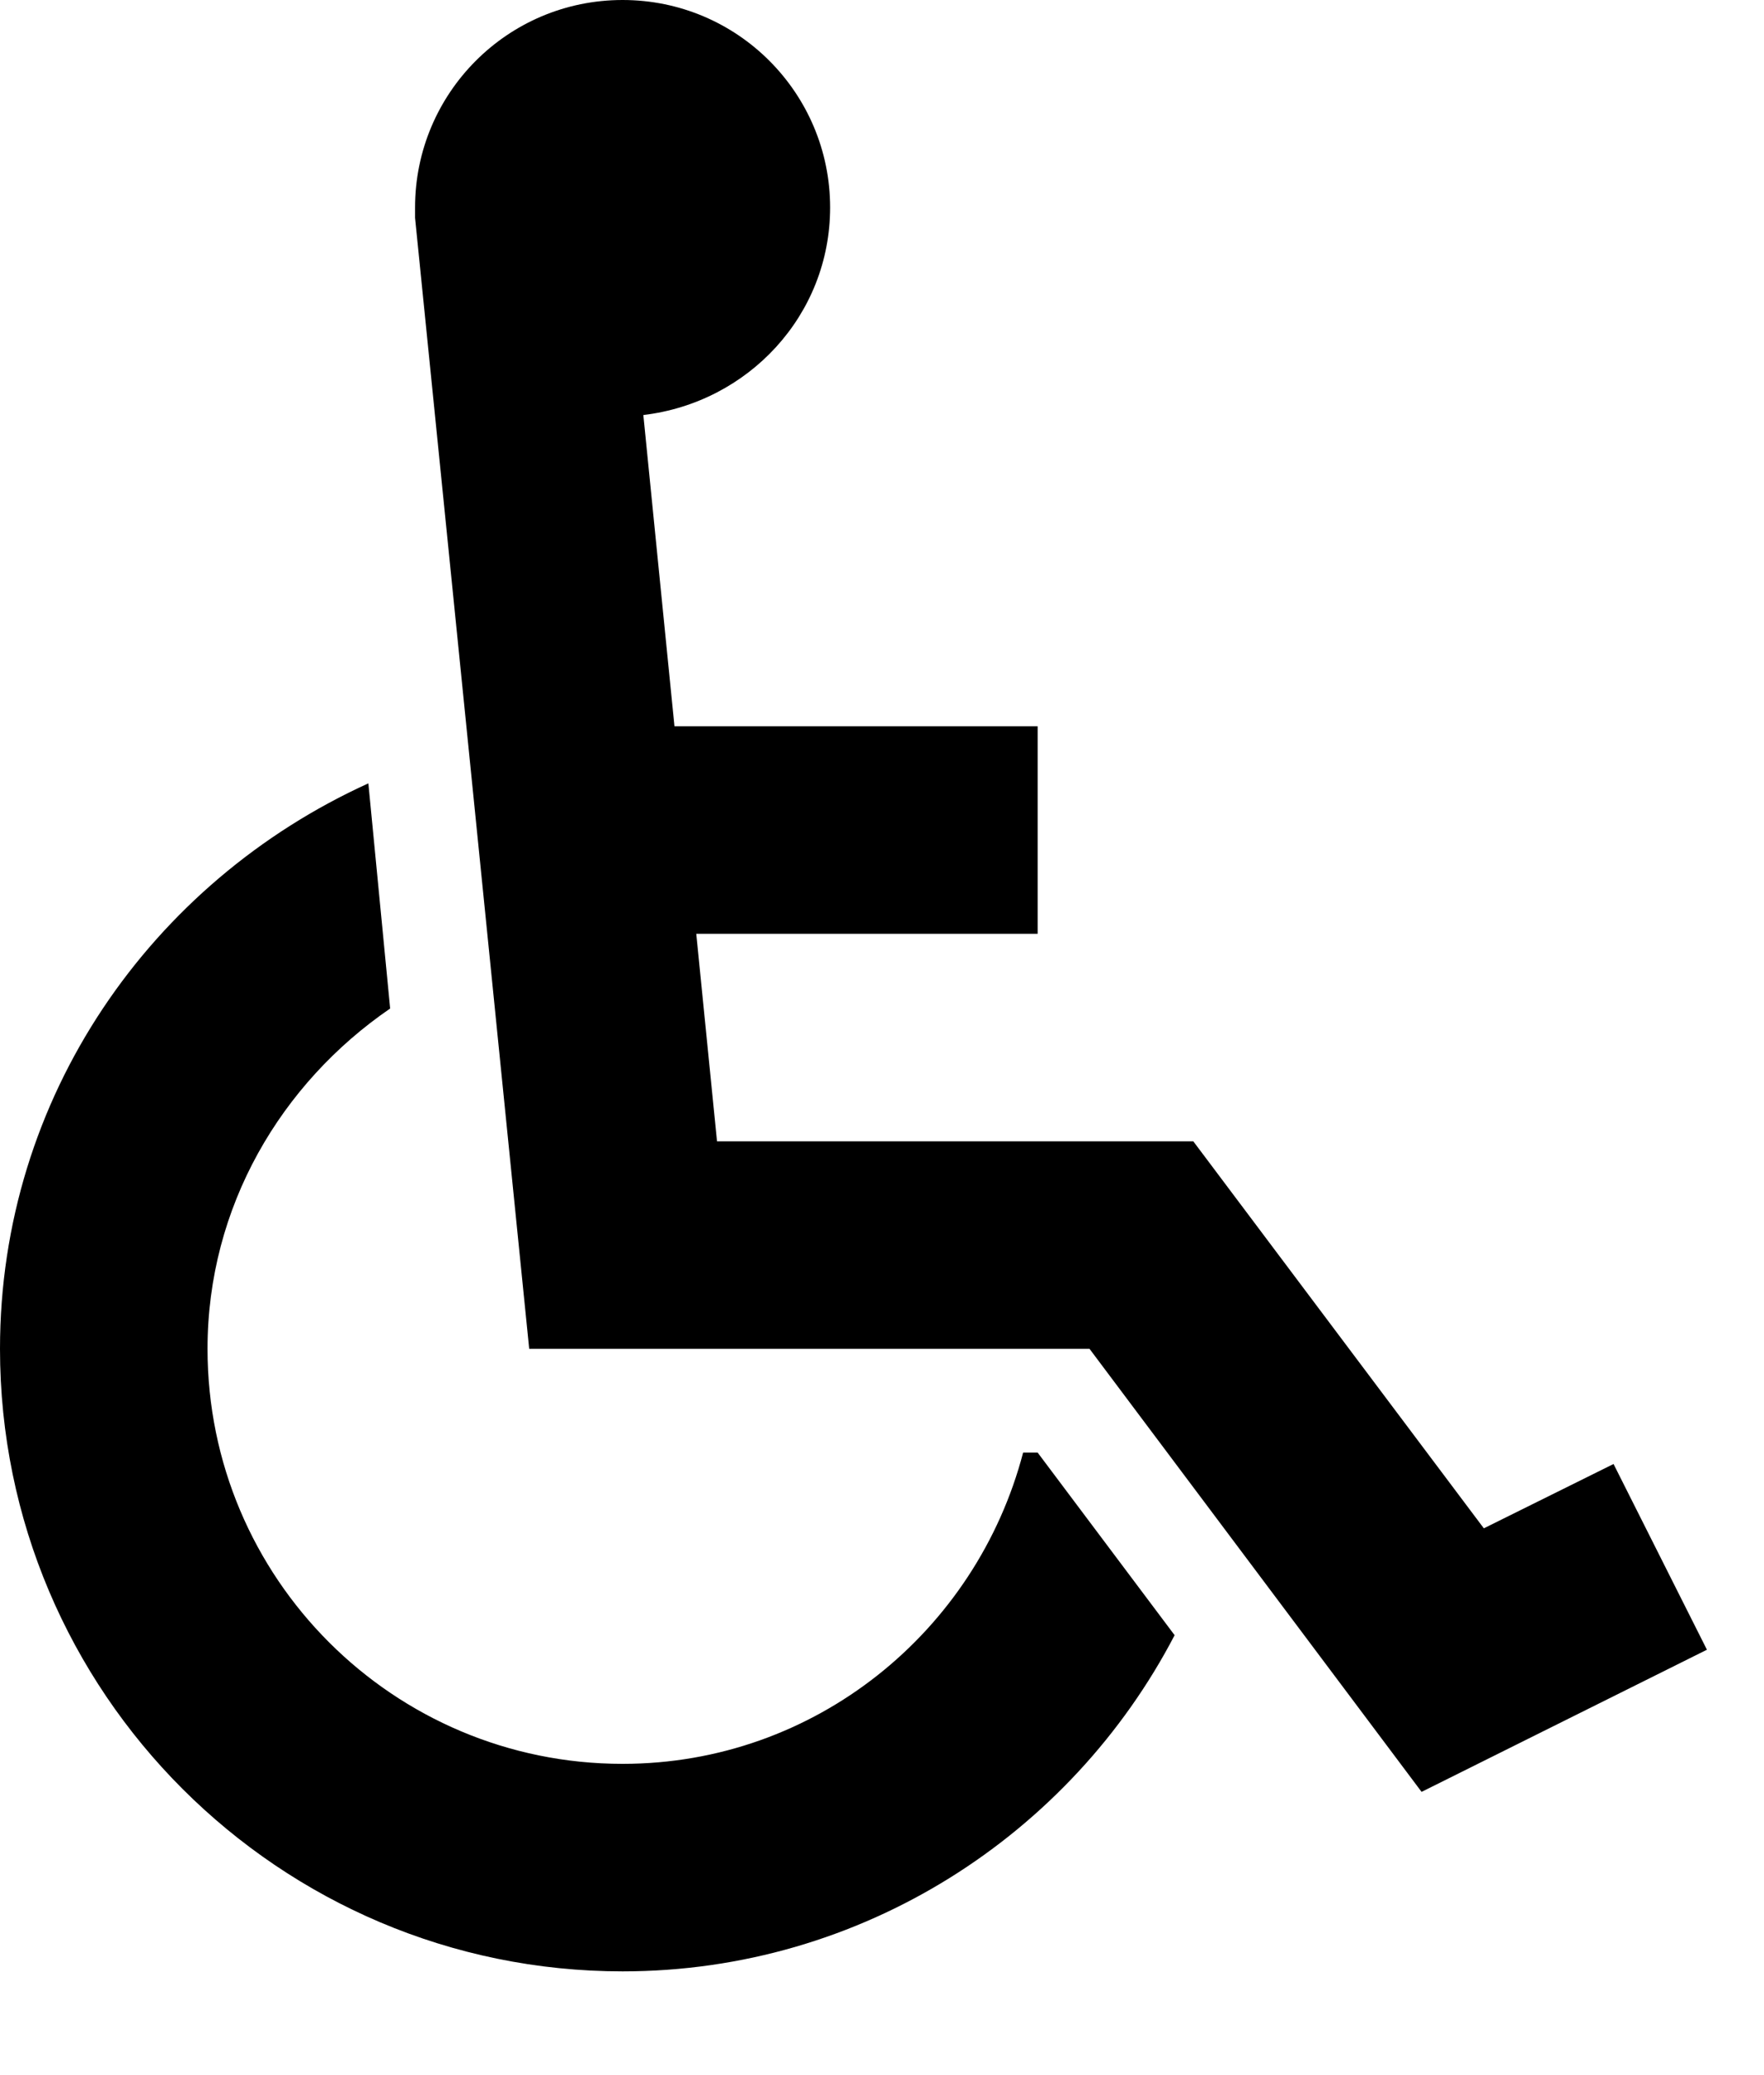 <svg width="17" height="20" viewBox="0 0 17 20" fill="none" xmlns="http://www.w3.org/2000/svg">
<path d="M10 14L11.32 15.76C10.32 17.68 8.31 19 6 19C2.69 19 0 16.31 0 13C0 10.57 1.46 8.5 3.55 7.55L3.76 9.72C2.71 10.44 2 11.63 2 13C2 15.21 3.79 17 6 17C7.86 17 9.41 15.72 9.86 14H10ZM15.55 14.11L14.3 14.73L11.5 11H6.91L6.71 9H10V7H6.5L6.2 4C7.21 3.88 8 3.04 8 2C8 0.9 7.11 0 6 0C4.89 0 4 0.9 4 2C4 2.03 4 2.07 4 2.1L5.1 13H10.5L13.7 17.27L16.45 15.9L15.55 14.11Z" fill="black"/>
</svg>
